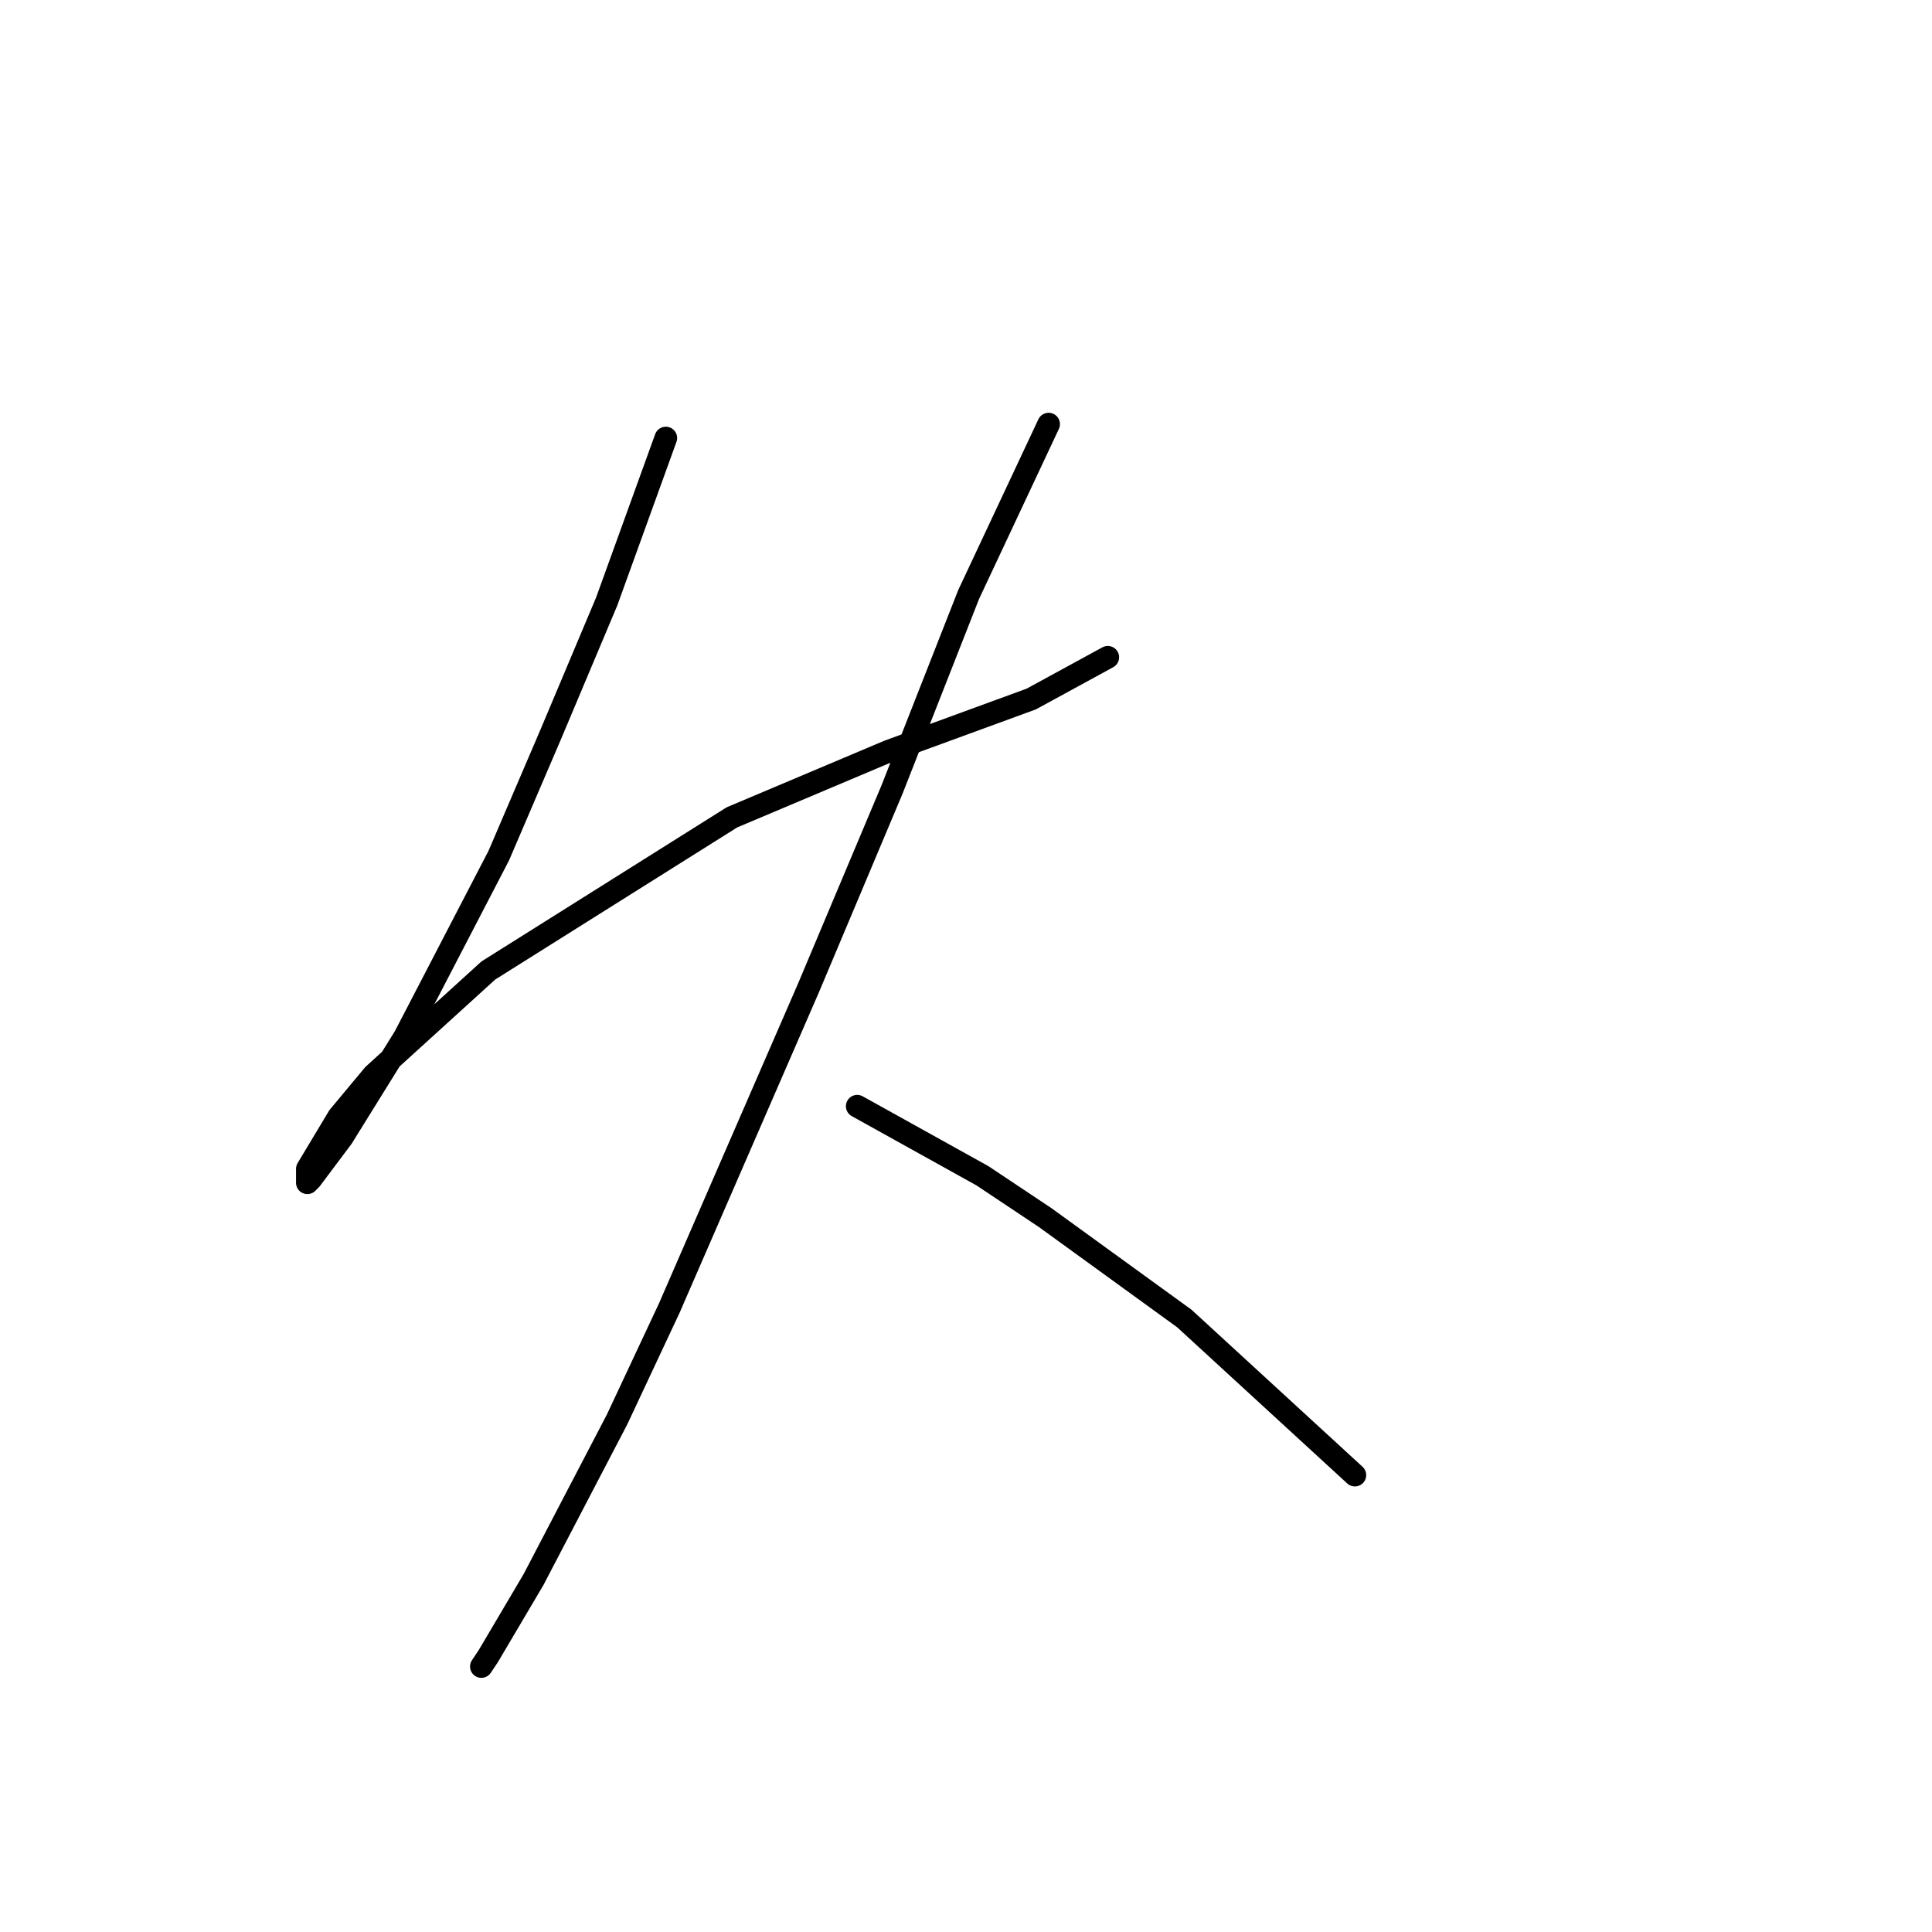 <?xml version="1.0" standalone="no"?>
    <svg width="256" height="256" xmlns="http://www.w3.org/2000/svg" version="1.1">
    <polyline stroke="black" stroke-width="3" stroke-linecap="round" fill="transparent" stroke-linejoin="round" points="88.224 58.041 80.384 79.714 73.006 97.238 66.089 113.377 53.638 137.357 45.338 150.73 41.188 156.263 40.726 156.724 40.726 154.88 44.877 147.963 49.488 142.429 64.706 128.595 96.985 108.305 117.737 99.543 136.643 92.626 146.788 87.093 146.788 87.093 " />
        <polyline stroke="black" stroke-width="3" stroke-linecap="round" fill="transparent" stroke-linejoin="round" points="138.949 56.196 128.343 78.792 118.198 104.616 107.13 130.901 88.685 173.325 81.768 188.082 70.7 209.294 64.706 219.439 63.783 220.823 63.783 220.823 " />
        <polyline stroke="black" stroke-width="3" stroke-linecap="round" fill="transparent" stroke-linejoin="round" points="113.586 146.579 130.187 155.802 138.488 161.336 156.933 174.709 179.529 195.46 179.529 195.46 " />
        </svg>